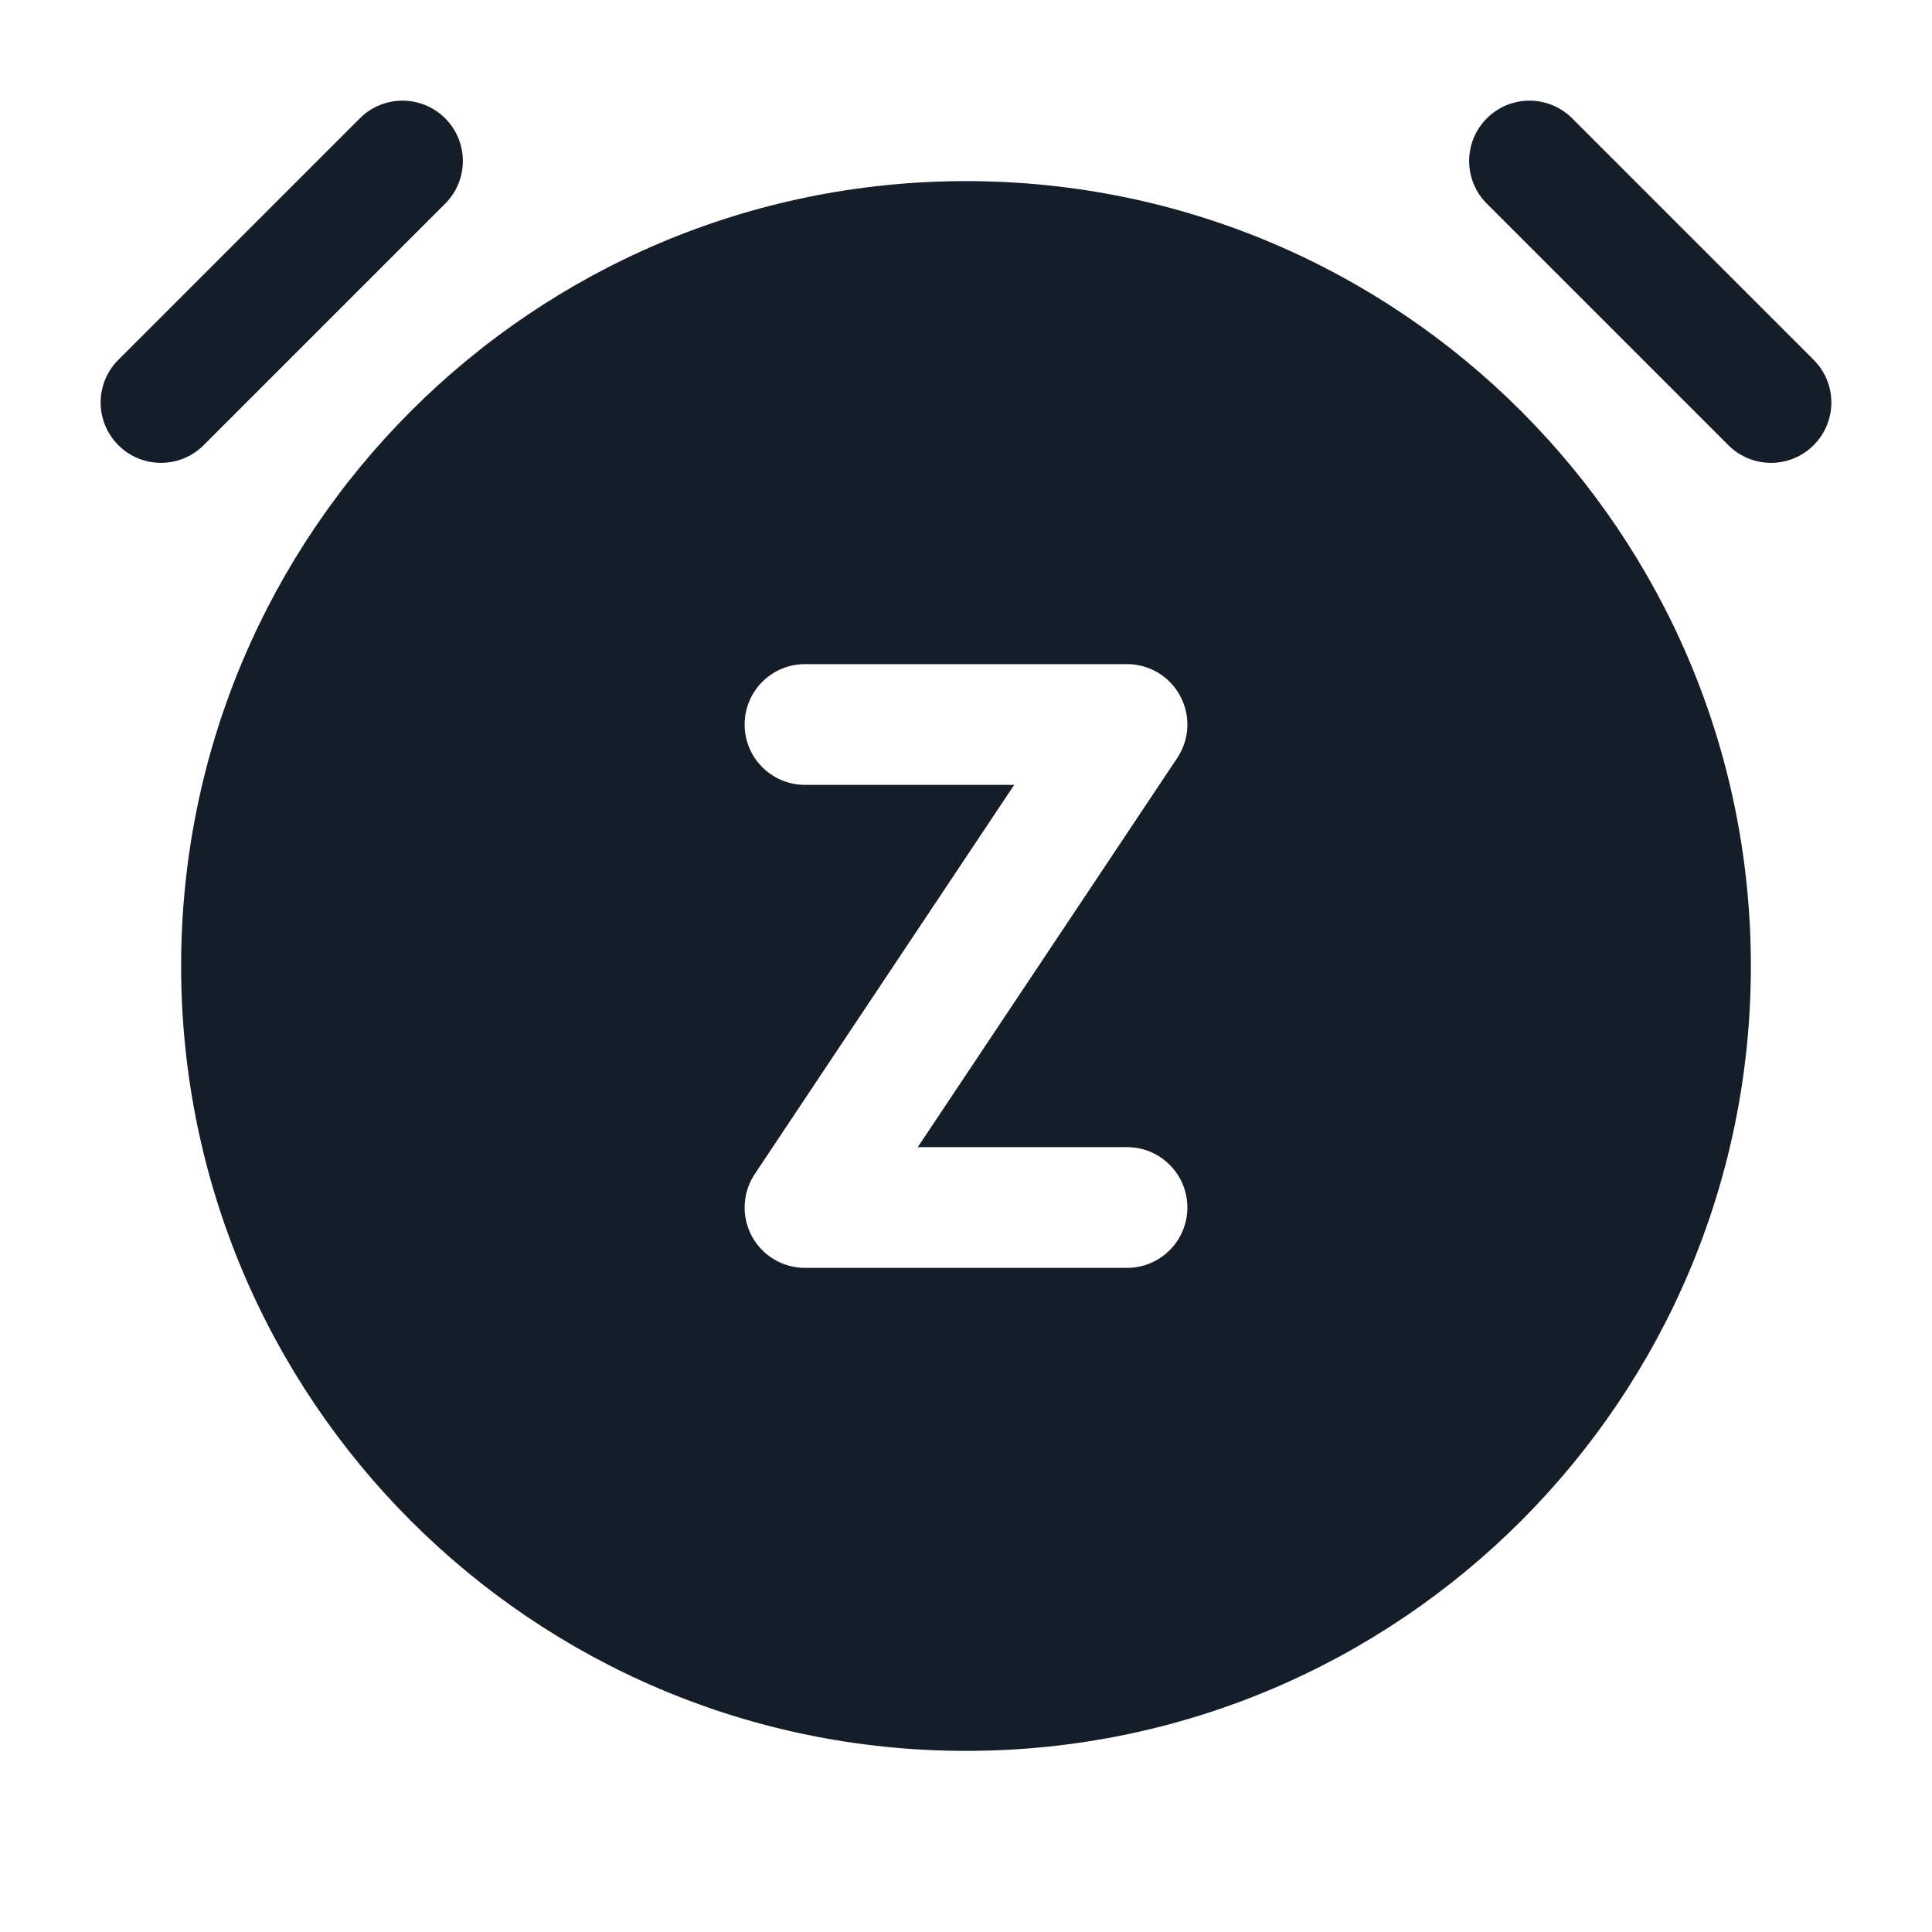 <svg xmlns="http://www.w3.org/2000/svg" viewBox="0 0 24 24">
  <defs/>
  <path fill="#151E28" d="M2.25,12 C2.25,6.615 6.615,2.25 12,2.25 C17.385,2.25 21.75,6.615 21.75,12 C21.75,17.385 17.385,21.75 12,21.75 C6.615,21.75 2.25,17.385 2.25,12 Z M10,8.25 C9.586,8.25 9.25,8.586 9.25,9 C9.25,9.414 9.586,9.75 10,9.75 L12.599,9.75 L9.376,14.584 C9.223,14.814 9.208,15.11 9.339,15.354 C9.469,15.598 9.723,15.75 10,15.75 L14,15.75 C14.414,15.75 14.75,15.414 14.75,15 C14.75,14.586 14.414,14.25 14,14.25 L11.401,14.25 L14.624,9.416 C14.778,9.186 14.792,8.89 14.661,8.646 C14.531,8.402 14.277,8.25 14,8.25 Z M5.53,2.53 L2.53,5.53 C2.237,5.823 1.763,5.823 1.47,5.53 C1.177,5.237 1.177,4.763 1.47,4.47 L4.47,1.47 C4.763,1.177 5.237,1.177 5.53,1.47 C5.823,1.763 5.823,2.237 5.53,2.53 Z M19.53,1.47 L22.53,4.47 C22.823,4.763 22.823,5.237 22.53,5.53 C22.237,5.823 21.763,5.823 21.47,5.53 L18.47,2.53 C18.177,2.237 18.177,1.763 18.47,1.47 C18.763,1.177 19.237,1.177 19.53,1.47 Z"/>
</svg>


